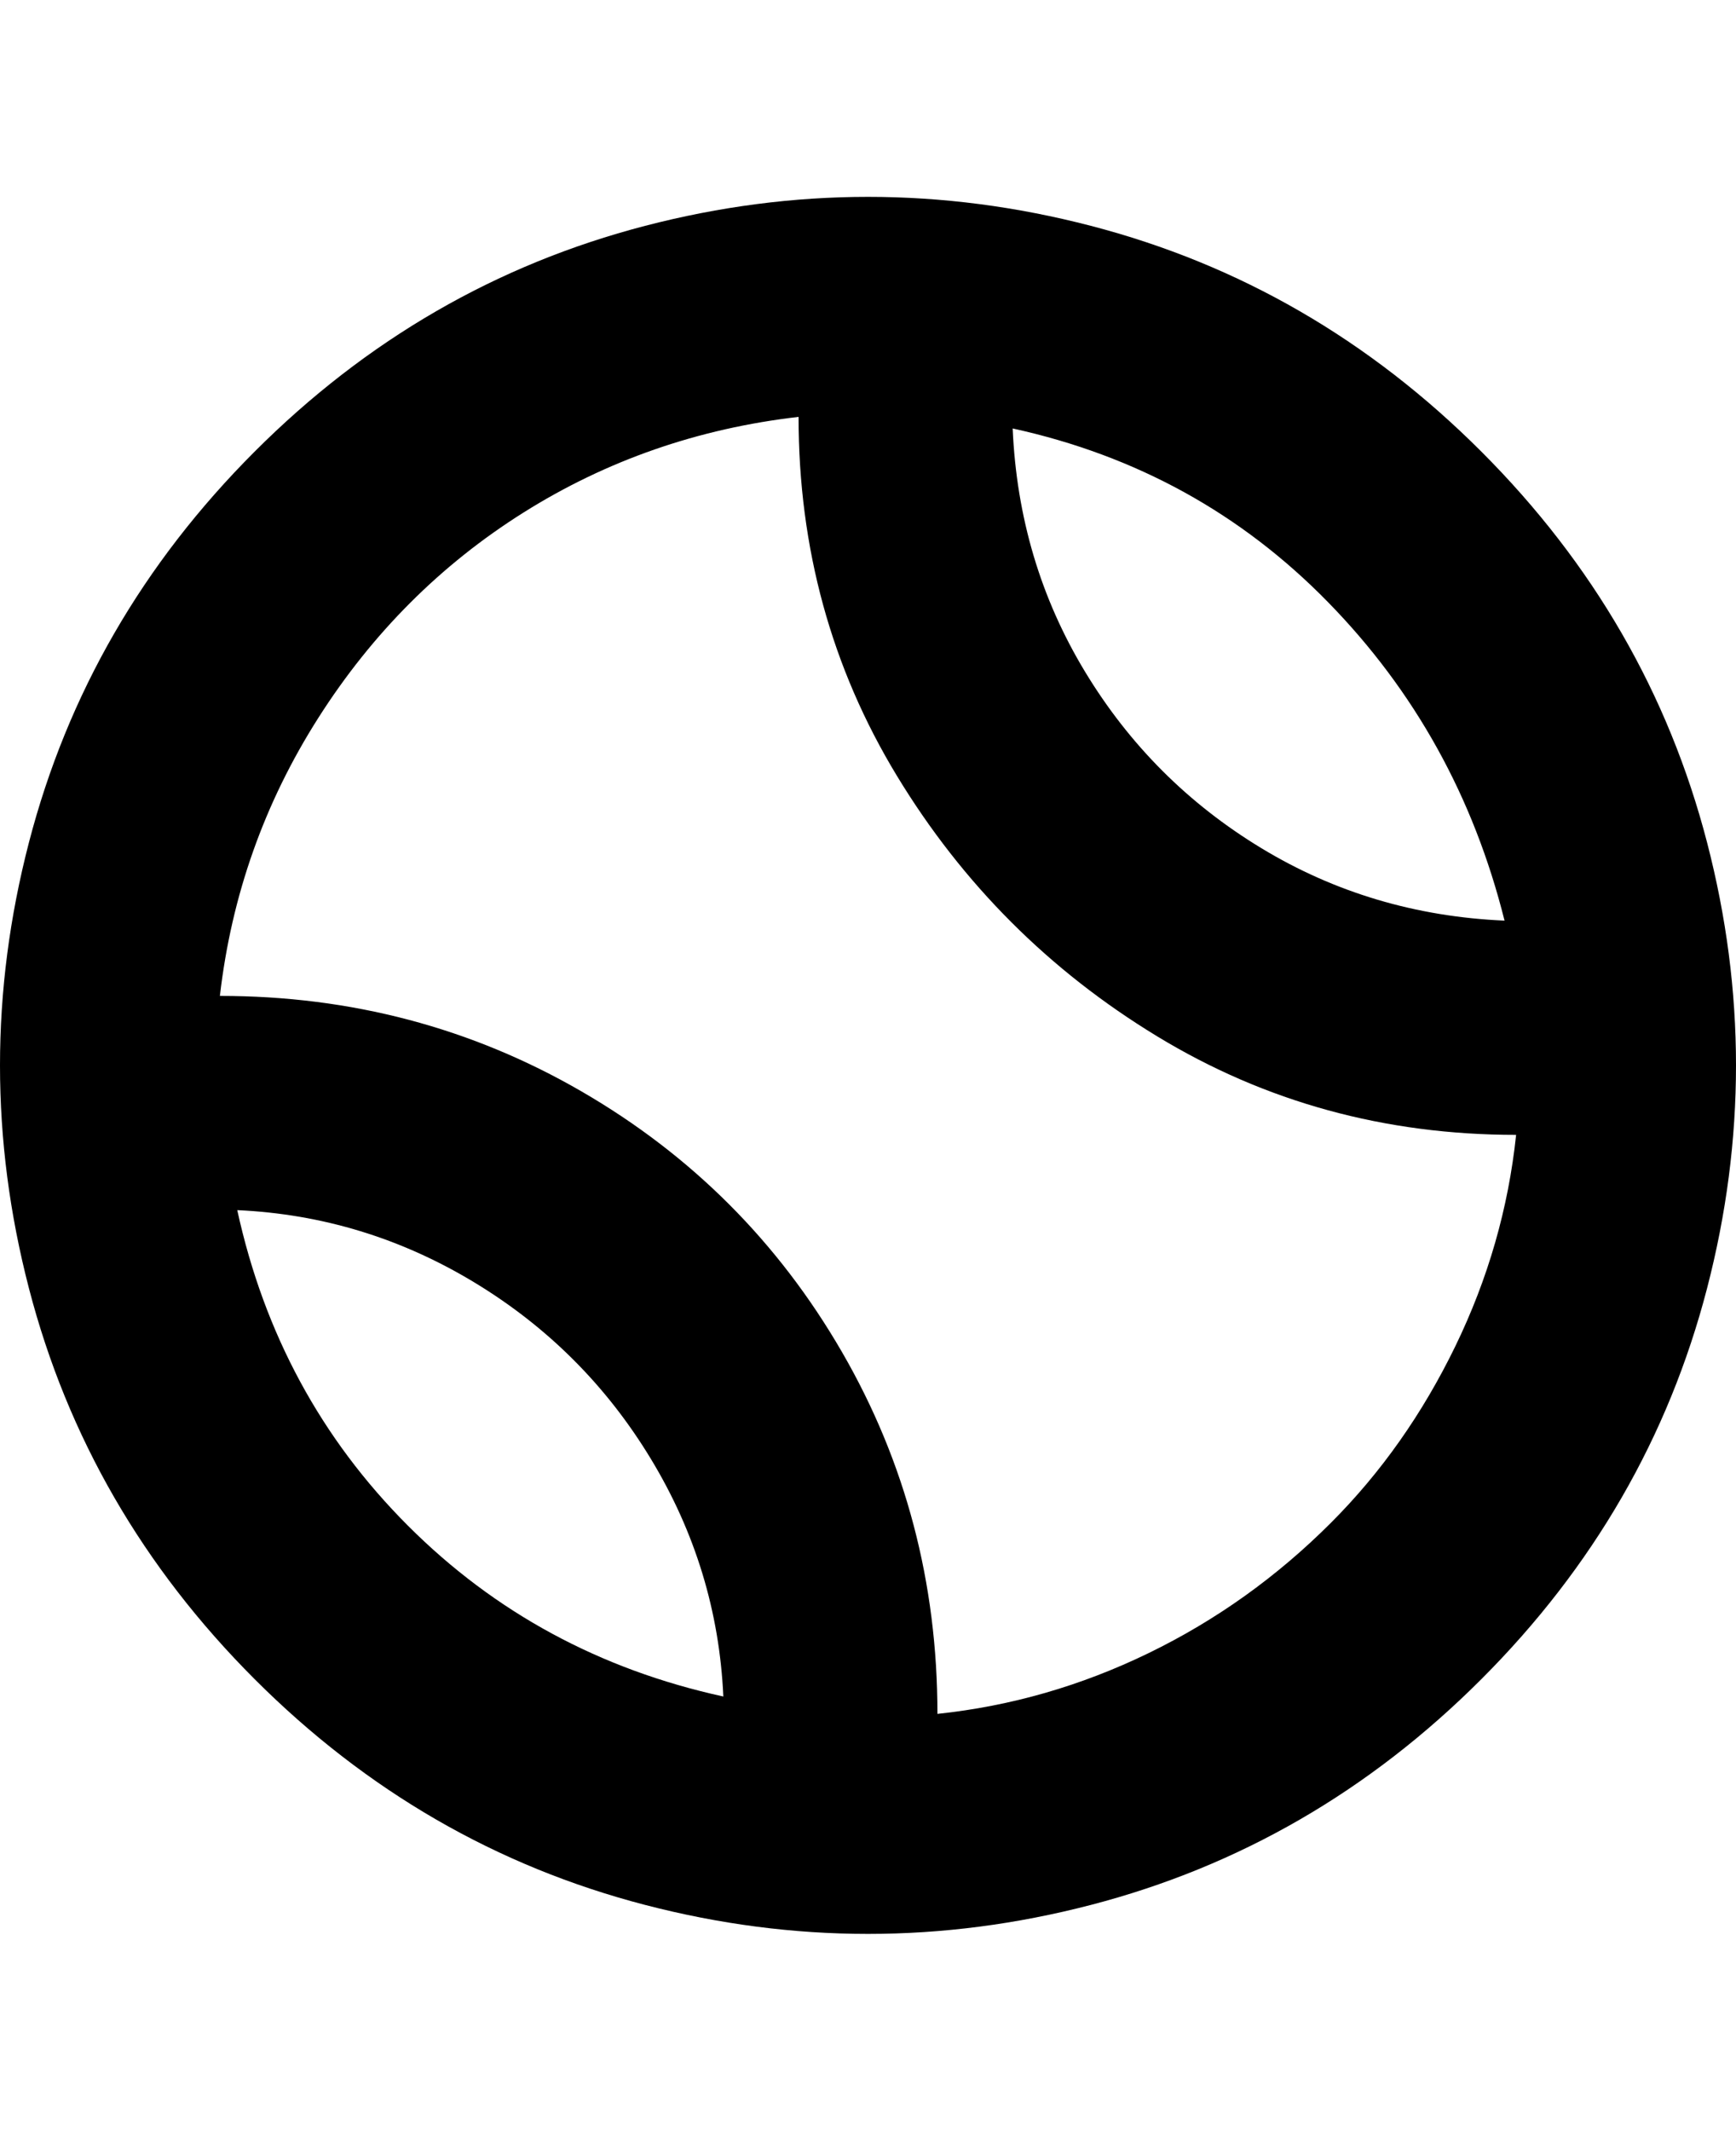 <svg viewBox="0 0 300 368" xmlns="http://www.w3.org/2000/svg"><path d="M256 78q-29-29-67.5-39t-77 0Q73 49 44 78T5 145.5q-10 38.5 0 77T44 290q29 29 67.5 39t77 0q38.5-10 67.5-39t39-67.5q10-38.5 0-77T256 78zm4 81q-23-1-42-12.5T187.5 116Q176 97 175 74q32 7 54.5 30t30.5 55zM41 209q22 1 41 12.5t30.5 30.5q11.5 19 12.5 41-32-7-54.5-29.5T41 209zm189 54q-14 14-31.5 22.5T162 296q0-34-16.5-62.5t-45-45Q72 172 38 172q3-26 17-48t35.5-35.5Q112 75 138 72q0 34 17 62t45 45q28 17 62 17-2 19-10.5 36.5T230 263z"/></svg>